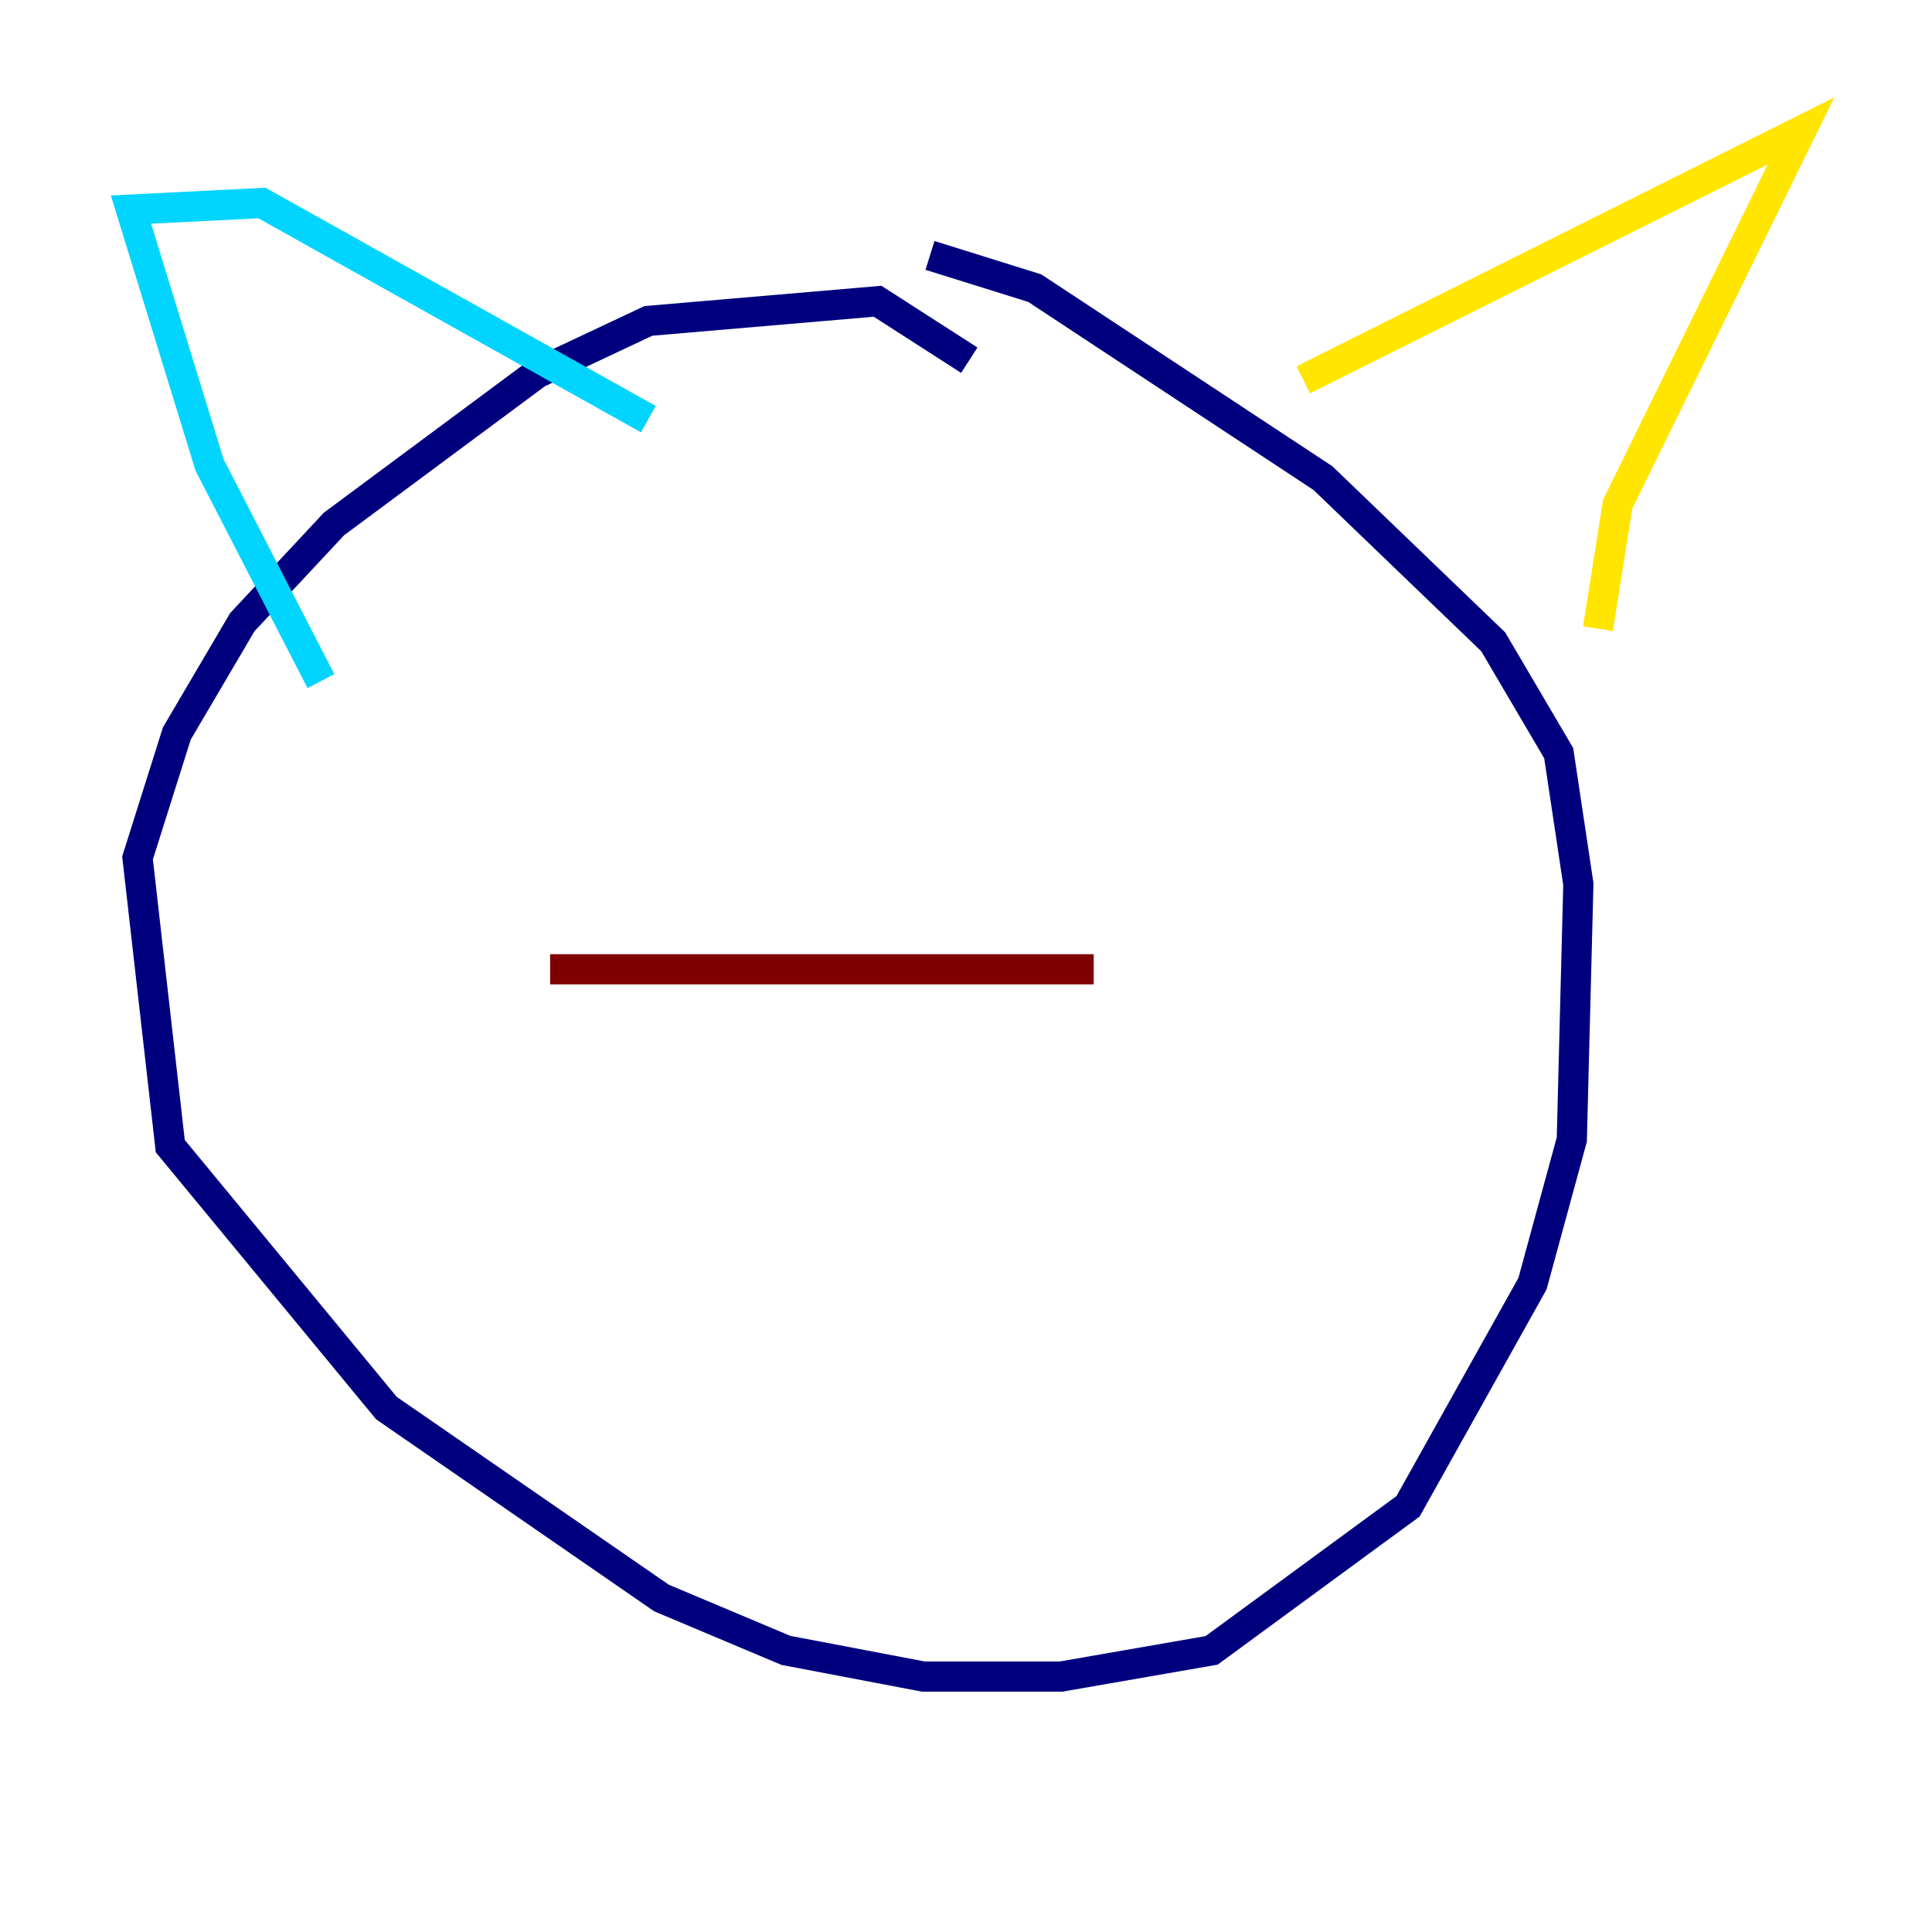 <?xml version="1.0" encoding="utf-8" ?>
<svg baseProfile="tiny" height="128" version="1.2" viewBox="0,0,128,128" width="128" xmlns="http://www.w3.org/2000/svg" xmlns:ev="http://www.w3.org/2001/xml-events" xmlns:xlink="http://www.w3.org/1999/xlink"><defs /><polyline fill="none" points="64.217,23.864 58.142,19.959 42.956,21.261 35.58,24.732 22.129,34.712 16.054,41.22 11.715,48.597 9.112,56.841 11.281,75.932 25.6,93.288 43.824,105.871 52.068,109.342 61.18,111.078 70.291,111.078 80.271,109.342 93.288,99.797 101.532,85.044 104.136,75.498 104.57,58.576 103.268,49.898 98.929,42.522 87.647,31.675 68.556,19.091 61.614,16.922" stroke="#00007f" stroke-width="2" /><polyline fill="none" points="21.261,45.125 13.885,30.807 8.678,13.885 17.356,13.451 42.956,27.77" stroke="#00d4ff" stroke-width="2" /><polyline fill="none" points="86.346,25.166 119.322,8.678 107.173,33.41 105.871,41.654" stroke="#ffe500" stroke-width="2" /><polyline fill="none" points="36.447,64.217 72.461,64.217" stroke="#7f0000" stroke-width="2" /></svg>